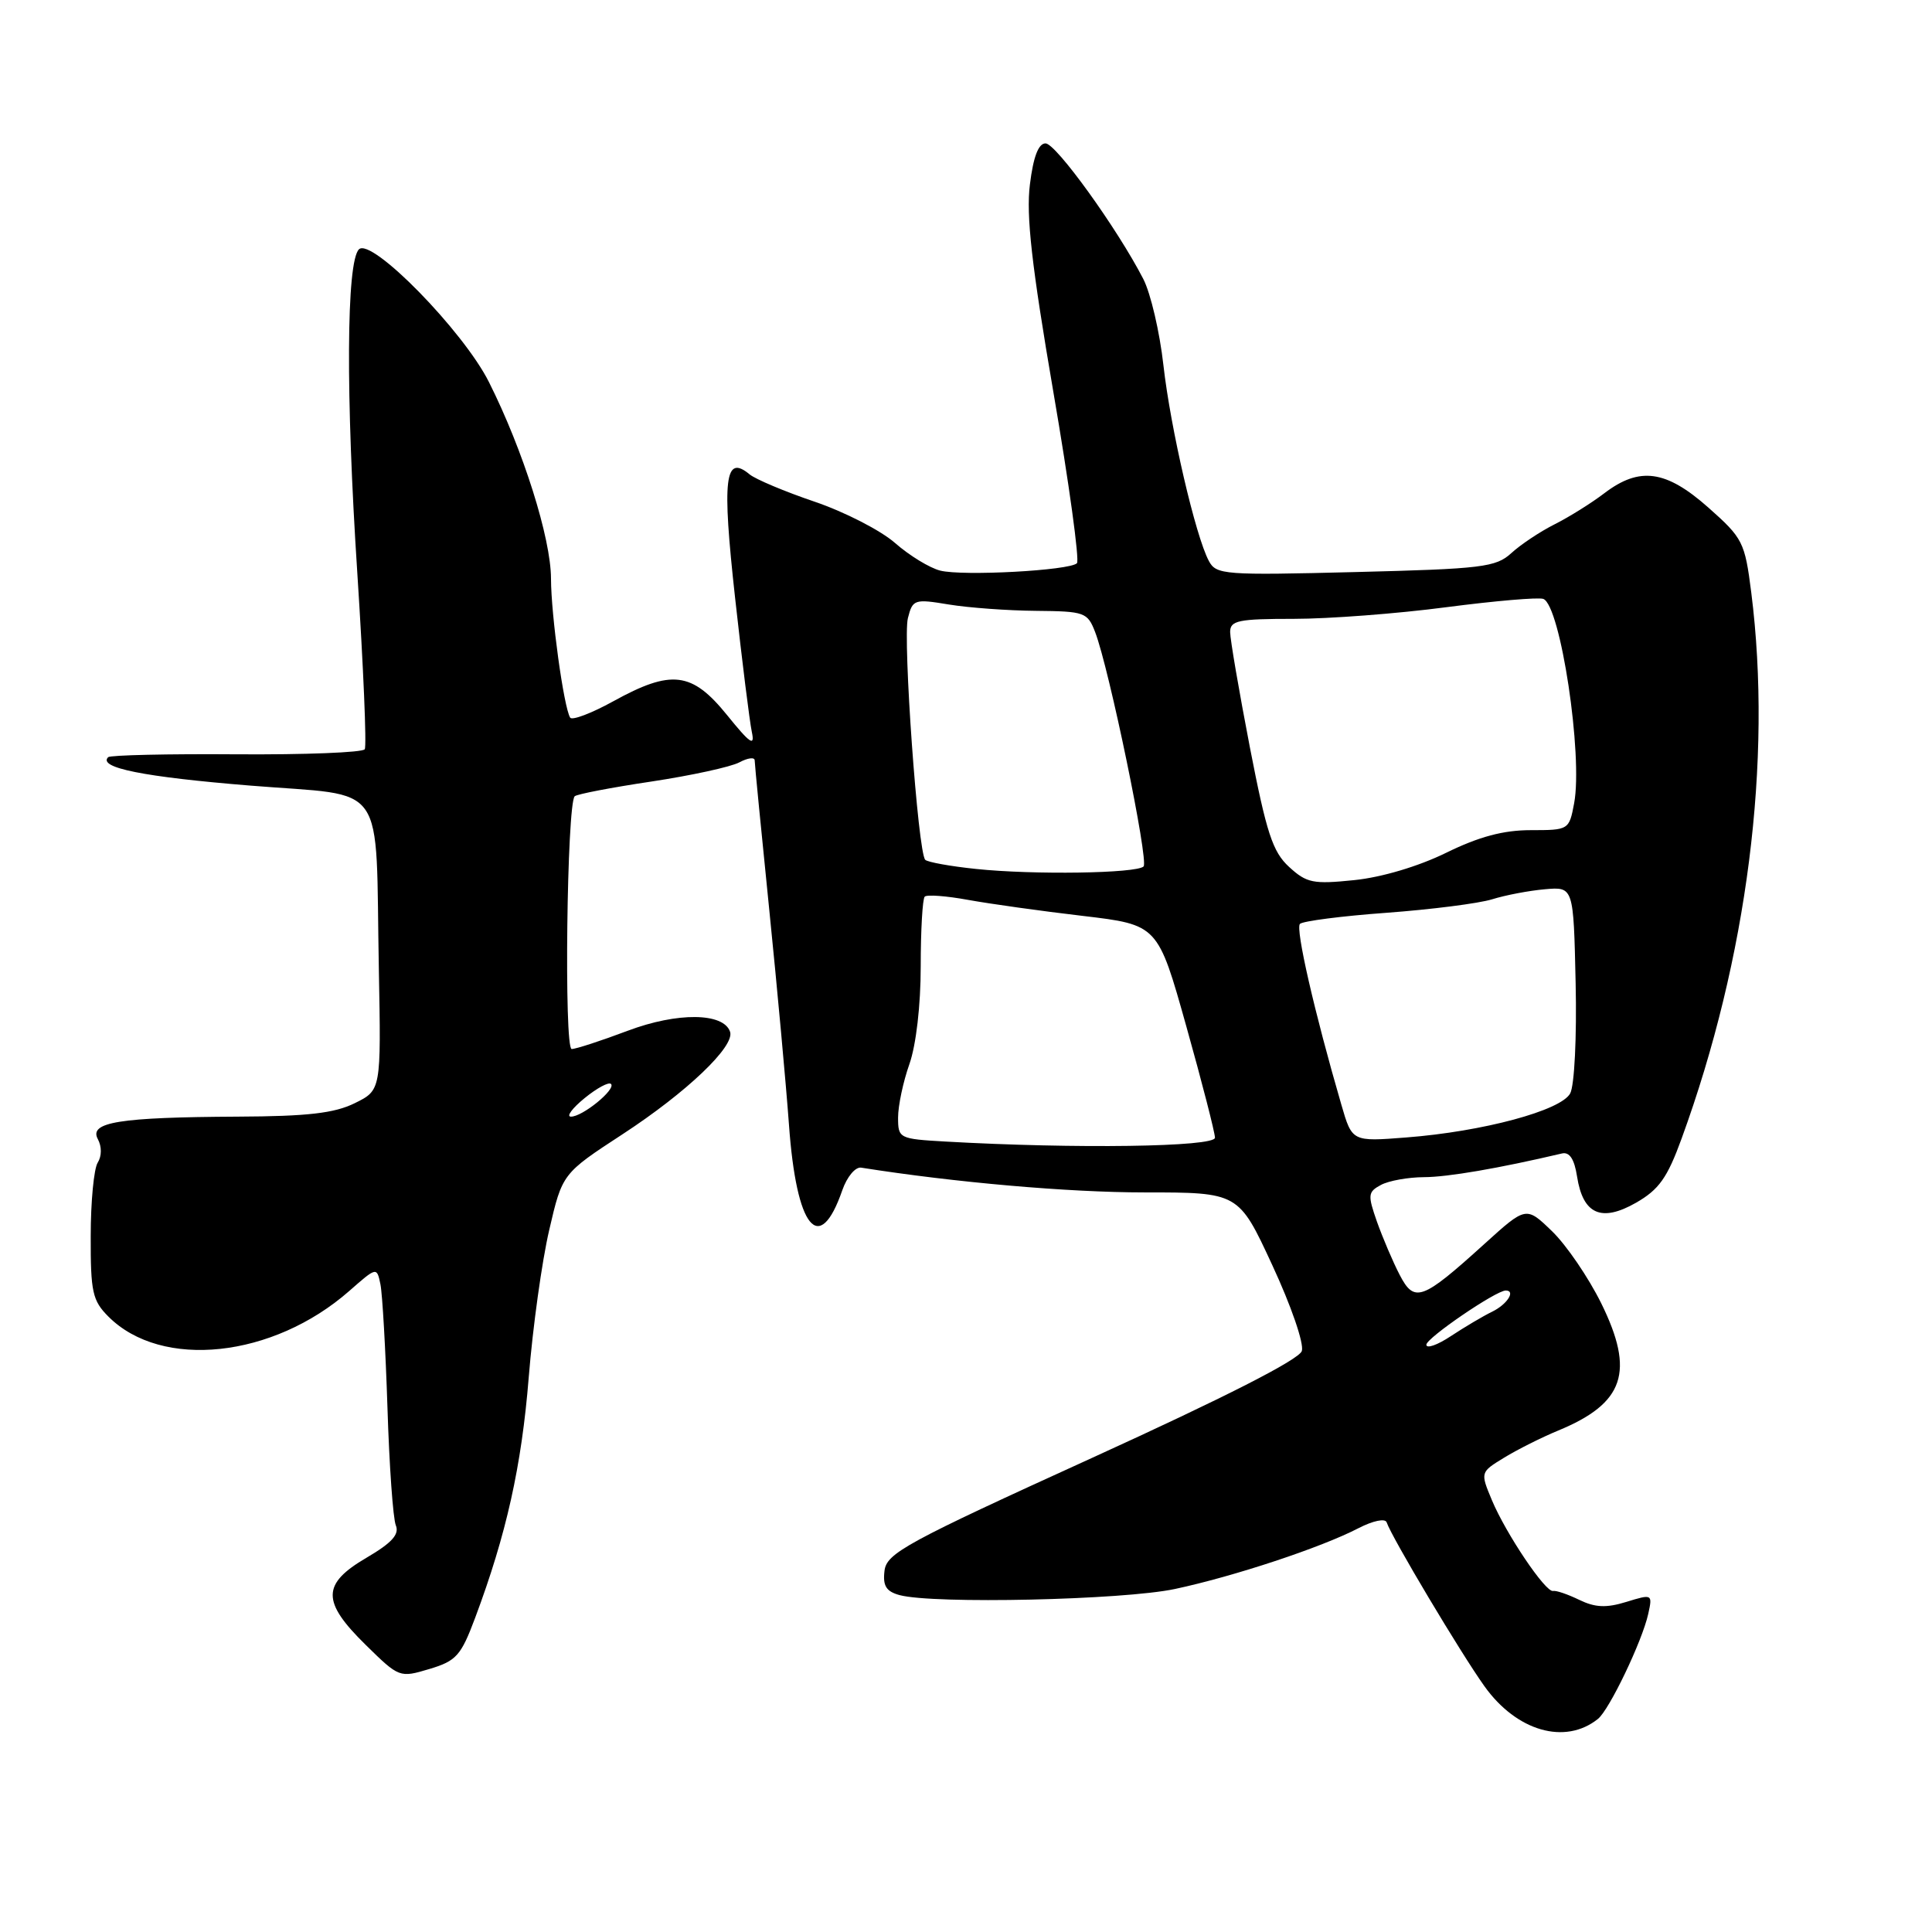 <?xml version="1.0" encoding="UTF-8" standalone="no"?>
<!DOCTYPE svg PUBLIC "-//W3C//DTD SVG 1.1//EN" "http://www.w3.org/Graphics/SVG/1.1/DTD/svg11.dtd" >
<svg xmlns="http://www.w3.org/2000/svg" xmlns:xlink="http://www.w3.org/1999/xlink" version="1.1" viewBox="0 0 256 256">
 <g >
 <path fill="currentColor"
d=" M 211.73 227.77 C 213.24 226.57 217.60 217.47 218.40 213.85 C 218.98 211.22 218.94 211.20 215.50 212.26 C 212.84 213.08 211.37 213.01 209.26 211.99 C 207.74 211.25 206.18 210.72 205.79 210.81 C 204.80 211.04 199.54 203.22 197.68 198.77 C 196.14 195.08 196.14 195.08 199.32 193.14 C 201.07 192.07 204.28 190.46 206.46 189.56 C 215.25 185.93 216.65 181.78 212.16 172.67 C 210.48 169.28 207.57 165.00 205.67 163.16 C 202.22 159.82 202.22 159.82 196.68 164.84 C 188.41 172.33 187.41 172.69 185.45 168.90 C 184.56 167.18 183.22 164.03 182.46 161.90 C 181.21 158.33 181.25 157.94 182.98 157.01 C 184.02 156.45 186.59 155.99 188.68 155.98 C 191.84 155.97 198.59 154.81 206.97 152.84 C 207.97 152.61 208.61 153.58 208.97 155.90 C 209.75 160.91 212.19 161.99 216.78 159.37 C 219.82 157.63 220.93 156.07 222.82 150.87 C 231.53 126.99 234.87 100.77 232.05 78.50 C 231.20 71.82 230.94 71.31 226.36 67.25 C 220.75 62.28 217.26 61.80 212.59 65.35 C 210.89 66.65 207.93 68.50 206.00 69.47 C 204.07 70.44 201.49 72.16 200.26 73.29 C 198.21 75.16 196.41 75.38 179.61 75.80 C 162.21 76.24 161.15 76.16 160.18 74.33 C 158.41 71.03 155.10 56.75 154.16 48.40 C 153.67 44.01 152.47 38.86 151.49 36.96 C 148.03 30.25 139.92 19.00 138.54 19.00 C 137.60 19.00 136.92 20.77 136.47 24.43 C 135.95 28.54 136.70 35.17 139.57 51.91 C 141.66 64.04 143.06 74.27 142.70 74.63 C 141.73 75.60 127.59 76.36 124.59 75.61 C 123.19 75.26 120.49 73.61 118.60 71.95 C 116.71 70.29 111.92 67.83 107.95 66.48 C 103.99 65.14 100.11 63.50 99.33 62.86 C 96.04 60.13 95.65 63.37 97.40 79.19 C 98.33 87.61 99.33 95.62 99.62 96.98 C 100.05 98.98 99.41 98.55 96.33 94.74 C 91.68 89.00 88.97 88.67 81.25 92.93 C 78.37 94.52 75.80 95.49 75.55 95.09 C 74.70 93.71 73.02 81.51 73.01 76.67 C 73.00 71.31 69.32 59.65 64.79 50.63 C 61.40 43.86 49.20 31.40 47.56 33.04 C 45.89 34.71 45.80 52.36 47.35 75.99 C 48.15 88.37 48.60 98.85 48.33 99.28 C 48.06 99.71 40.41 100.01 31.34 99.95 C 22.26 99.88 14.61 100.06 14.33 100.33 C 12.94 101.73 19.04 102.95 33.22 104.10 C 51.56 105.60 49.72 102.97 50.20 128.48 C 50.50 144.46 50.50 144.46 47.00 146.18 C 44.31 147.51 40.73 147.92 31.50 147.96 C 15.80 148.04 11.76 148.69 12.96 150.93 C 13.50 151.93 13.49 153.19 12.95 154.05 C 12.44 154.85 12.02 159.23 12.02 163.80 C 12.00 171.20 12.25 172.34 14.37 174.46 C 21.42 181.51 36.16 179.94 46.28 171.06 C 49.92 167.86 49.93 167.86 50.41 170.18 C 50.67 171.46 51.09 178.80 51.34 186.50 C 51.58 194.20 52.08 201.23 52.45 202.12 C 52.94 203.32 51.92 204.44 48.56 206.41 C 42.62 209.89 42.60 212.21 48.46 217.96 C 52.89 222.31 52.95 222.33 56.90 221.15 C 60.47 220.08 61.08 219.39 62.96 214.37 C 67.10 203.30 69.11 194.29 70.06 182.50 C 70.59 175.90 71.81 167.12 72.77 163.00 C 74.51 155.50 74.51 155.50 82.51 150.28 C 91.00 144.73 97.38 138.65 96.74 136.72 C 95.89 134.17 89.77 134.10 83.18 136.58 C 79.65 137.91 76.31 139.00 75.75 139.00 C 74.72 139.00 75.11 106.55 76.15 105.51 C 76.44 105.23 81.00 104.35 86.30 103.56 C 91.59 102.76 96.84 101.62 97.96 101.02 C 99.08 100.42 100.00 100.30 100.00 100.76 C 100.00 101.21 100.87 110.12 101.93 120.54 C 102.99 130.97 104.16 143.78 104.54 149.00 C 105.52 162.77 108.56 166.52 111.61 157.71 C 112.23 155.93 113.34 154.60 114.11 154.72 C 126.57 156.69 141.60 158.00 151.61 158.00 C 164.12 158.00 164.12 158.00 168.58 167.63 C 171.09 173.03 172.81 178.03 172.50 179.01 C 172.14 180.15 162.38 185.12 144.72 193.17 C 120.01 204.42 117.47 205.81 117.20 208.15 C 116.96 210.14 117.43 210.88 119.20 211.36 C 123.72 212.57 148.81 212.01 155.68 210.55 C 163.51 208.88 175.06 205.06 180.01 202.49 C 181.93 201.50 183.55 201.16 183.74 201.72 C 184.39 203.68 193.59 219.10 196.70 223.44 C 200.96 229.40 207.38 231.25 211.73 227.77 Z  M 189.00 178.18 C 189.00 177.30 198.22 171.00 199.52 171.00 C 200.87 171.00 199.72 172.82 197.75 173.79 C 196.51 174.39 194.04 175.86 192.25 177.04 C 190.46 178.23 189.00 178.74 189.00 178.18 Z  M 125.25 151.26 C 119.14 150.91 119.00 150.84 119.00 148.08 C 119.00 146.52 119.67 143.34 120.50 141.00 C 121.39 138.47 122.00 133.22 122.00 128.04 C 122.00 123.25 122.24 119.10 122.53 118.81 C 122.81 118.52 125.40 118.71 128.28 119.24 C 131.15 119.76 137.98 120.72 143.46 121.36 C 153.42 122.54 153.42 122.54 157.20 136.02 C 159.28 143.43 160.98 150.06 160.99 150.75 C 161.00 151.98 142.49 152.24 125.25 151.26 Z  M 177.74 146.39 C 174.17 134.13 171.63 123.04 172.25 122.42 C 172.62 122.05 177.78 121.38 183.71 120.95 C 189.65 120.51 195.95 119.71 197.72 119.16 C 199.48 118.61 202.63 118.01 204.72 117.83 C 208.50 117.50 208.50 117.50 208.78 130.26 C 208.94 137.41 208.62 143.84 208.06 144.88 C 206.85 147.15 196.49 149.94 186.33 150.72 C 179.16 151.28 179.16 151.28 177.74 146.39 Z  M 77.46 145.51 C 79.09 144.18 80.66 143.33 80.96 143.63 C 81.66 144.33 77.14 148.01 75.64 147.96 C 75.01 147.94 75.83 146.84 77.46 145.51 Z  M 170.81 114.87 C 168.63 112.87 167.82 110.38 165.61 99.00 C 164.18 91.58 163.00 84.71 163.00 83.75 C 163.00 82.22 164.07 82.00 171.45 82.00 C 176.10 82.00 185.18 81.31 191.63 80.46 C 198.08 79.62 203.87 79.12 204.50 79.36 C 206.77 80.23 209.77 100.10 208.58 106.44 C 207.92 109.97 207.86 110.00 202.83 110.00 C 199.21 110.00 195.98 110.86 191.62 113.00 C 187.95 114.80 183.08 116.25 179.45 116.62 C 174.00 117.18 173.14 117.01 170.81 114.87 Z  M 129.33 115.14 C 125.94 114.79 122.91 114.24 122.60 113.93 C 121.63 112.96 119.61 84.66 120.30 81.91 C 120.93 79.42 121.16 79.34 125.73 80.10 C 128.35 80.53 133.55 80.91 137.27 80.94 C 143.72 81.00 144.10 81.13 145.11 83.75 C 146.96 88.54 152.24 114.09 151.53 114.81 C 150.60 115.73 136.95 115.94 129.33 115.14 Z "/>
</g>
</svg>